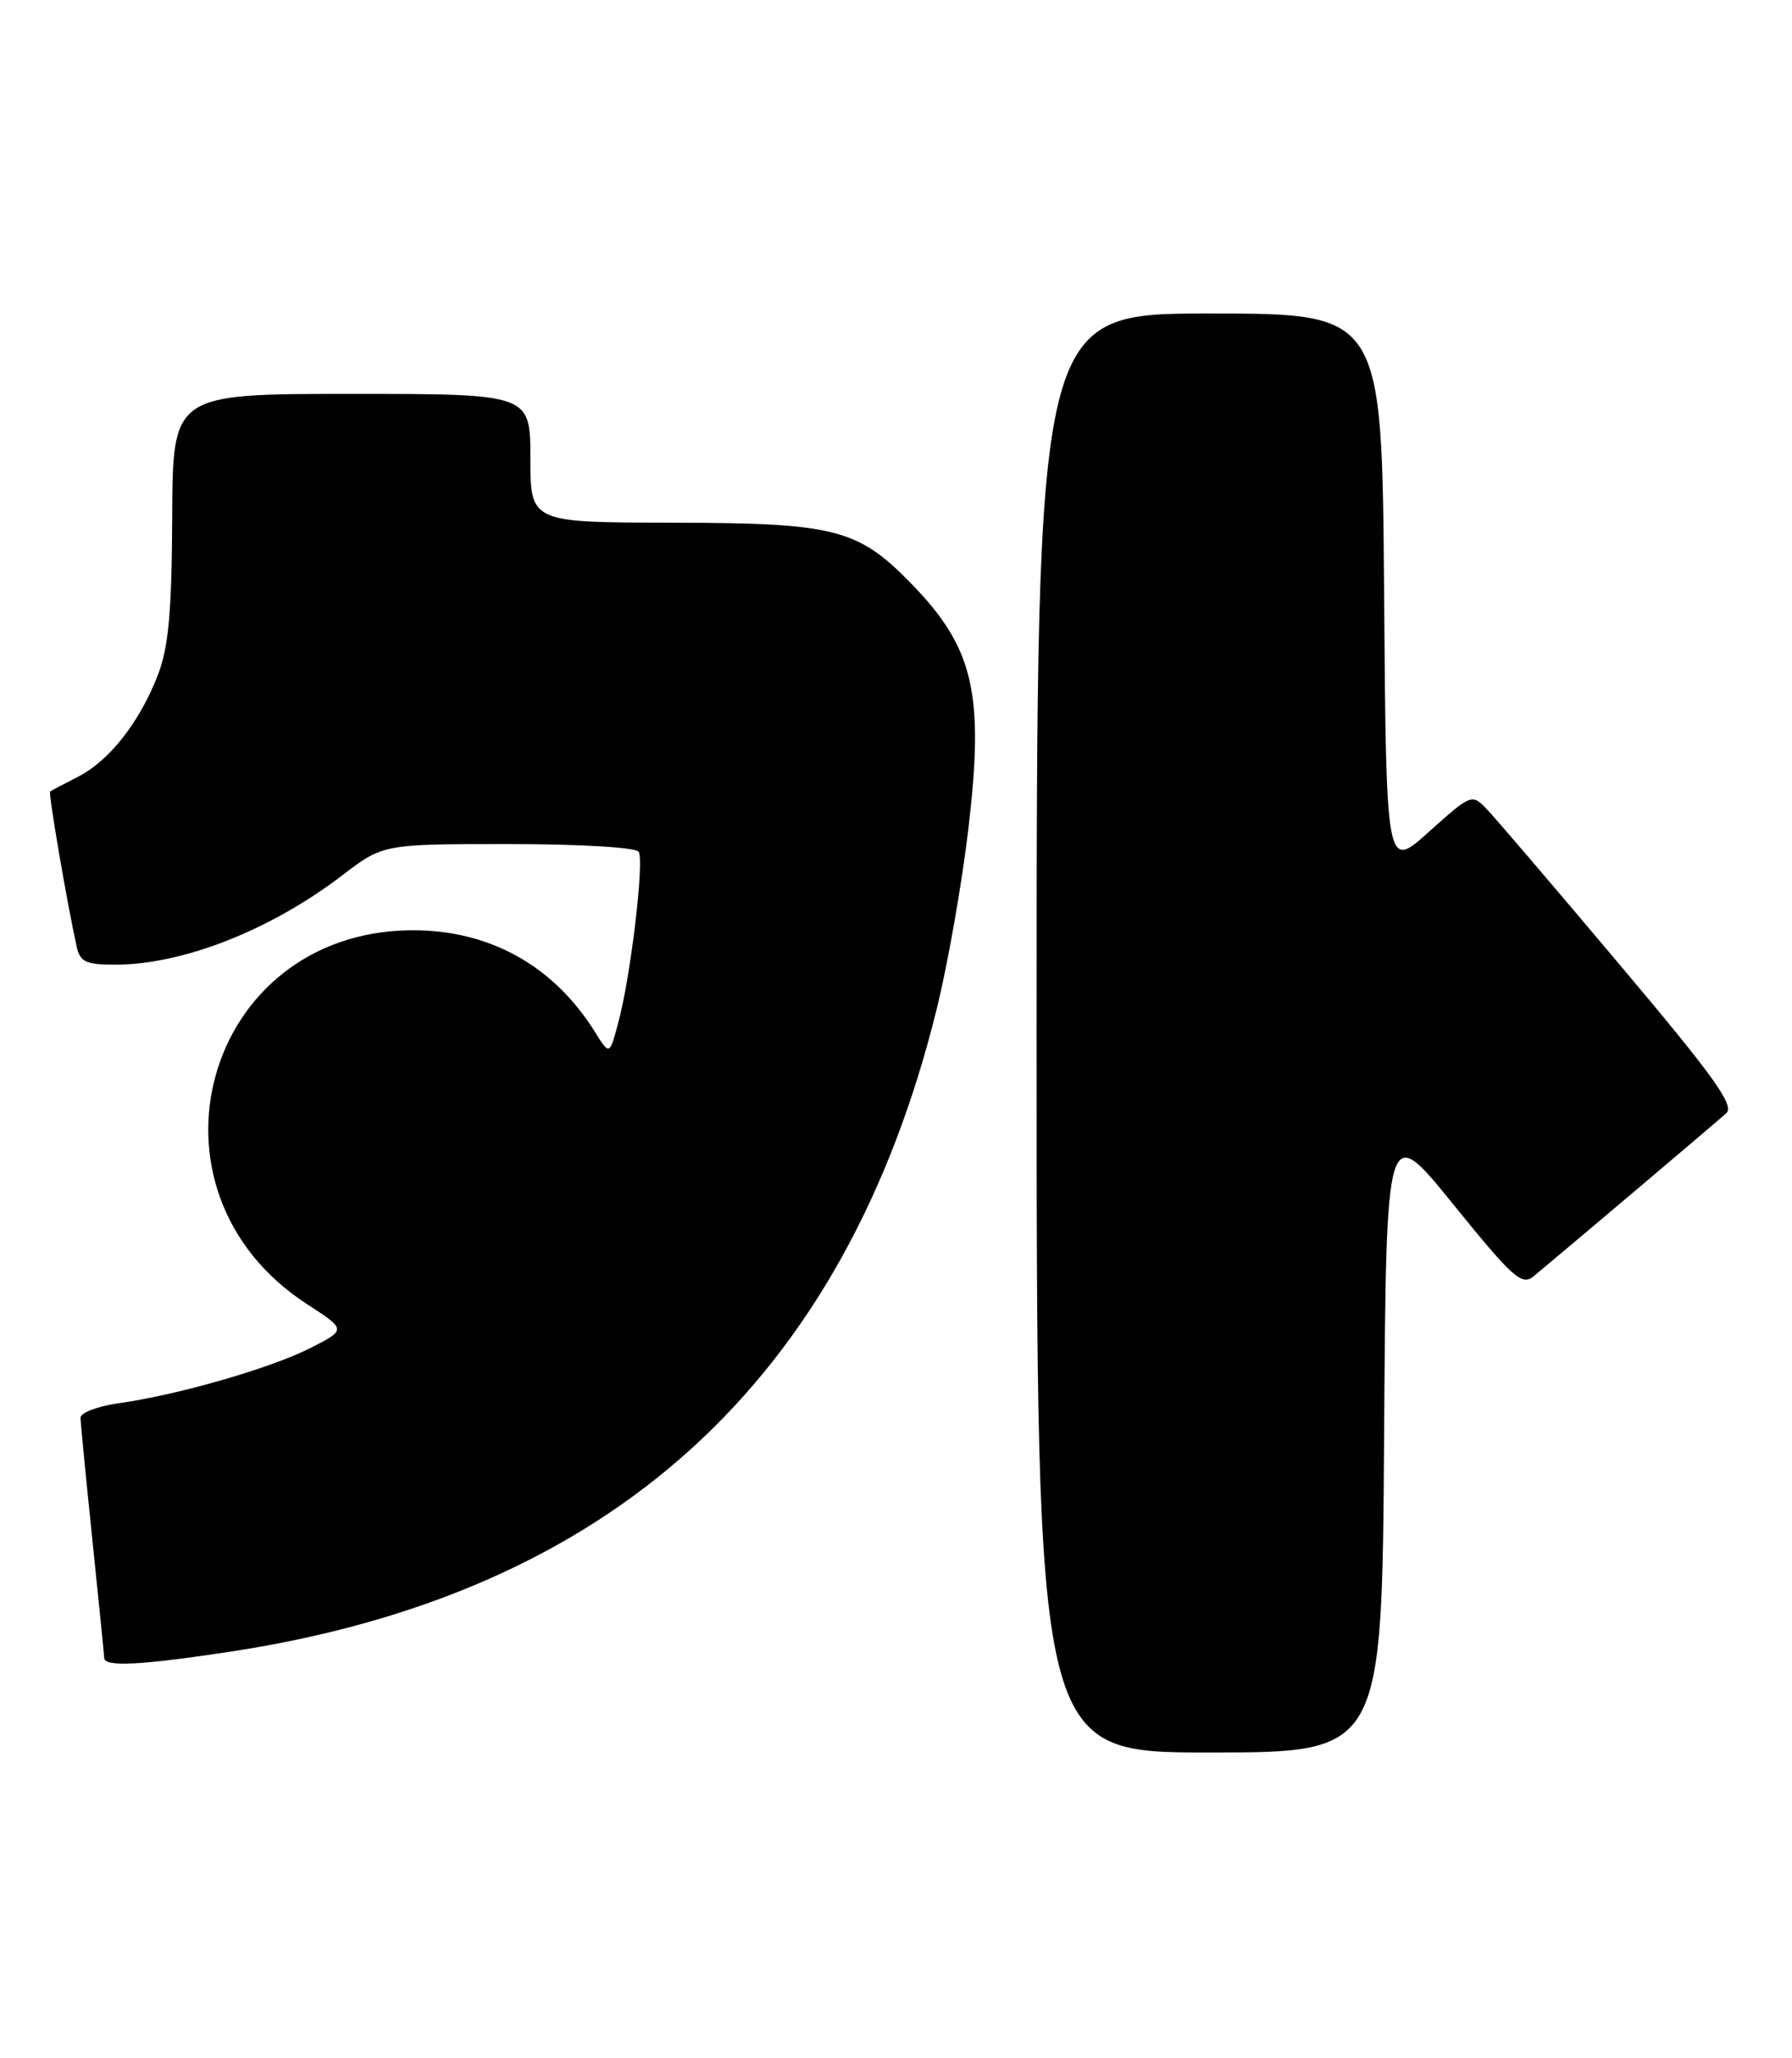 <?xml version="1.0" encoding="UTF-8" standalone="no"?>
<!DOCTYPE svg PUBLIC "-//W3C//DTD SVG 1.1//EN" "http://www.w3.org/Graphics/SVG/1.1/DTD/svg11.dtd" >
<svg xmlns="http://www.w3.org/2000/svg" xmlns:xlink="http://www.w3.org/1999/xlink" version="1.1" viewBox="0 0 223 256">
 <g >
 <path fill="currentColor"
d=" M 172.24 178.75 C 172.50 139.50 172.50 139.50 180.85 149.82 C 188.27 158.98 189.39 159.98 190.85 158.76 C 194.74 155.54 213.62 139.57 214.82 138.48 C 215.88 137.52 213.30 133.93 201.47 119.90 C 193.41 110.33 185.98 101.64 184.97 100.60 C 183.17 98.73 183.03 98.79 177.82 103.47 C 172.50 108.26 172.50 108.26 172.24 73.63 C 171.97 39.00 171.97 39.00 150.49 39.00 C 129.00 39.00 129.00 39.00 129.00 128.50 C 129.00 218.00 129.00 218.00 150.49 218.00 C 171.98 218.00 171.98 218.00 172.24 178.75 Z  M 28.46 205.49 C 75.99 198.32 105.13 171.87 116.57 125.50 C 117.93 120.00 119.70 109.94 120.50 103.15 C 122.50 86.27 121.19 80.61 113.43 72.63 C 106.77 65.78 103.92 65.05 83.75 65.02 C 66.00 65.00 66.00 65.00 66.00 57.00 C 66.00 49.00 66.00 49.00 43.75 49.00 C 21.50 49.00 21.50 49.00 21.43 64.25 C 21.38 76.07 20.98 80.50 19.66 83.93 C 17.40 89.81 13.62 94.63 9.70 96.63 C 7.94 97.52 6.38 98.35 6.24 98.47 C 6.00 98.67 8.35 112.38 9.54 117.75 C 9.96 119.66 10.69 120.00 14.34 120.00 C 22.74 120.00 33.66 115.71 42.59 108.89 C 47.68 105.00 47.68 105.00 63.28 105.00 C 72.20 105.00 79.14 105.41 79.48 105.96 C 80.19 107.12 78.48 121.52 76.94 127.21 C 75.85 131.28 75.85 131.28 74.05 128.39 C 68.89 120.11 60.91 115.68 51.27 115.72 C 25.42 115.84 16.37 148.08 38.21 162.23 C 43.11 165.41 43.11 165.41 38.62 167.69 C 33.69 170.20 22.15 173.52 14.75 174.56 C 12.14 174.93 10.01 175.74 10.02 176.36 C 10.03 176.99 10.69 183.80 11.49 191.50 C 12.29 199.20 12.95 205.84 12.97 206.25 C 13.01 207.37 17.39 207.16 28.46 205.49 Z "/>
</g>
</svg>